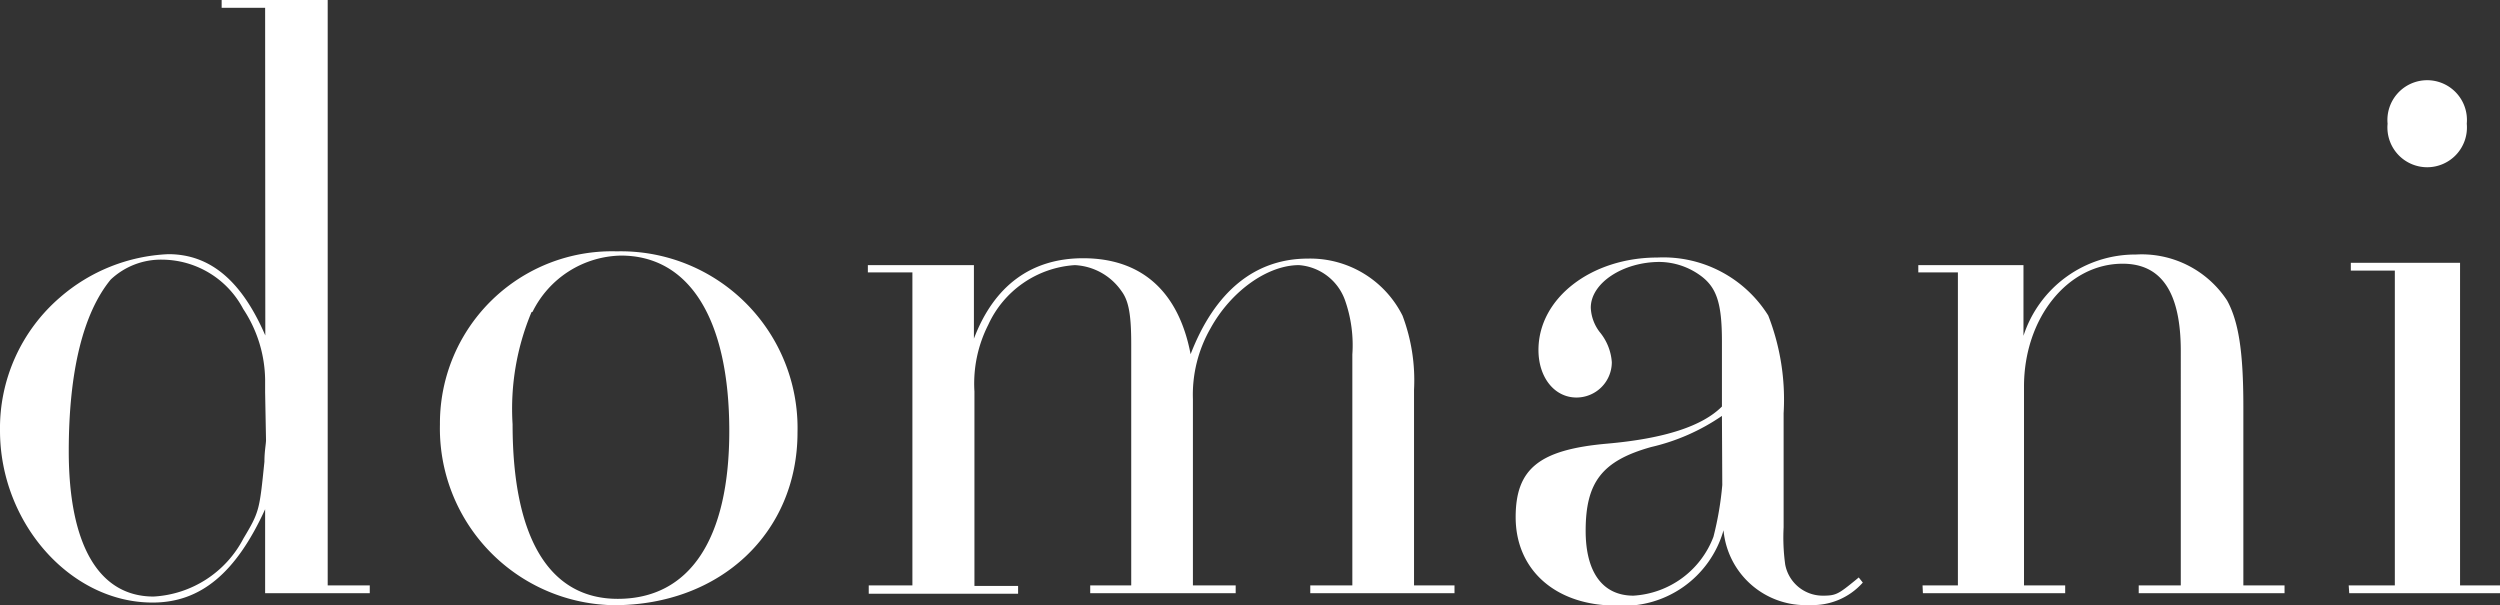 <svg id="Layer_1" data-name="Layer 1" xmlns="http://www.w3.org/2000/svg" xmlns:xlink="http://www.w3.org/1999/xlink" viewBox="0 0 141.44 34.24"><rect x="0" y="0" width="141.44" height="34.24" fill="#333333" stroke="none"/><defs><style>.cls-1{fill:none;}.cls-2{clip-path:url(#clip-path);}.cls-3{fill:#fff;}</style><clipPath id="clip-path" transform="translate(0 0)"><rect class="cls-1" width="141.44" height="34.24"/></clipPath></defs><g class="cls-2"><path class="cls-3" d="M15,.44H12.54V0h6V33.12h2.38v.44H15V28.81c-1.65,3.62-3.66,5.28-6.36,5.28C4,34.1,0,29.6,0,24.36a9.76,9.76,0,0,1,3.39-7.53,10,10,0,0,1,6.13-2.45c2.38,0,4.16,1.52,5.49,4.6Zm0,21.77,0-.73a7.41,7.41,0,0,0-1.24-4,5.22,5.22,0,0,0-4.57-2.79,4.14,4.14,0,0,0-2.93,1.13C4.71,17.71,3.89,21,3.89,25.53c0,5.28,1.69,8.22,4.8,8.22a6.11,6.11,0,0,0,5.08-3.28c.91-1.52.91-1.61,1.19-4.35,0-.59.09-1,.09-1.22Z" transform="translate(0 0)"/><path class="cls-3" d="M45.12,24.46c0,5.67-4.35,9.78-10.39,9.78A10,10,0,0,1,24.89,24a9.73,9.73,0,0,1,10-9.78A10,10,0,0,1,45.12,24.46m-15.05-6.8A14.15,14.15,0,0,0,29,24c0,6.41,2.06,9.88,5.95,9.88,4.07,0,6.31-3.38,6.31-9.49,0-6.31-2.24-9.93-6.13-9.93a5.7,5.7,0,0,0-5,3.18" transform="translate(0 0)"/><path class="cls-3" d="M49.15,33.12h2.47V15.41H49.1V15h6v4.16c1.14-3,3.25-4.55,6.18-4.55,3.29,0,5.4,1.86,6.08,5.43C68.73,16.49,71,14.63,74,14.63a5.84,5.84,0,0,1,5.35,3.23A10.37,10.37,0,0,1,80,22.06V33.12h2.29v.44H74.13v-.44h2.38V20.06A7.65,7.65,0,0,0,76.1,17a3,3,0,0,0-2.61-2c-1.78,0-3.84,1.47-5,3.57a7.55,7.55,0,0,0-1,4V33.12h2.42v.44H61.68v-.44H64V19.47c0-1.66-.14-2.45-.55-3A3.41,3.41,0,0,0,60.81,15a5.79,5.79,0,0,0-4.9,3.38,7.33,7.33,0,0,0-.78,3.77v11h2.47v.44H49.15Z" transform="translate(0 0)"/><path class="cls-3" d="M97.42,19.32c0-2.25-.32-3.13-1.33-3.81a4,4,0,0,0-2.2-.69C91.84,14.82,90,16,90,17.41a2.43,2.43,0,0,0,.5,1.37,3,3,0,0,1,.69,1.71,2,2,0,0,1-2,2c-1.24,0-2.15-1.13-2.15-2.69,0-2.94,3-5.23,6.73-5.23a7,7,0,0,1,6.27,3.28,13.09,13.09,0,0,1,.87,5.53l0,6.46a11.13,11.13,0,0,0,.09,2.1,2.16,2.16,0,0,0,2.15,1.76c.73,0,.87-.1,1.83-.88l.18-.15.23.29a3.79,3.79,0,0,1-3,1.27A4.66,4.66,0,0,1,97.51,30a5.88,5.88,0,0,1-6.09,4.26c-3.39,0-5.67-2-5.67-5,0-2.74,1.33-3.82,5.17-4.16,3.29-.29,5.4-1,6.5-2.1Zm0,4.21a11.71,11.71,0,0,1-4,1.76c-2.79.78-3.71,2-3.71,4.74,0,2.4,1,3.67,2.7,3.67a5.17,5.17,0,0,0,4.53-3.33,18.06,18.06,0,0,0,.5-2.93Z" transform="translate(0 0)"/><path class="cls-3" d="M108.77,33.12h2V15.41h-2.24V15h5.95v4a6.65,6.65,0,0,1,6.36-4.6A5.77,5.77,0,0,1,126,17c.64,1.17.92,2.84.92,6V33.12h2.33v.44H121v-.44h2.38V19.86c0-3.33-1.1-4.94-3.29-4.94-3.11,0-5.58,3.08-5.58,6.95V33.12h2.33v.44h-8.05Z" transform="translate(0 0)"/><path class="cls-3" d="M132.88,33.12h2.61V15.31H133v-.44h6.18V33.12h2.29v.44h-8.56ZM139.56,7a2.25,2.25,0,1,1-4.48,0,2.25,2.25,0,1,1,4.48,0" transform="translate(0 0)"/></g></svg>